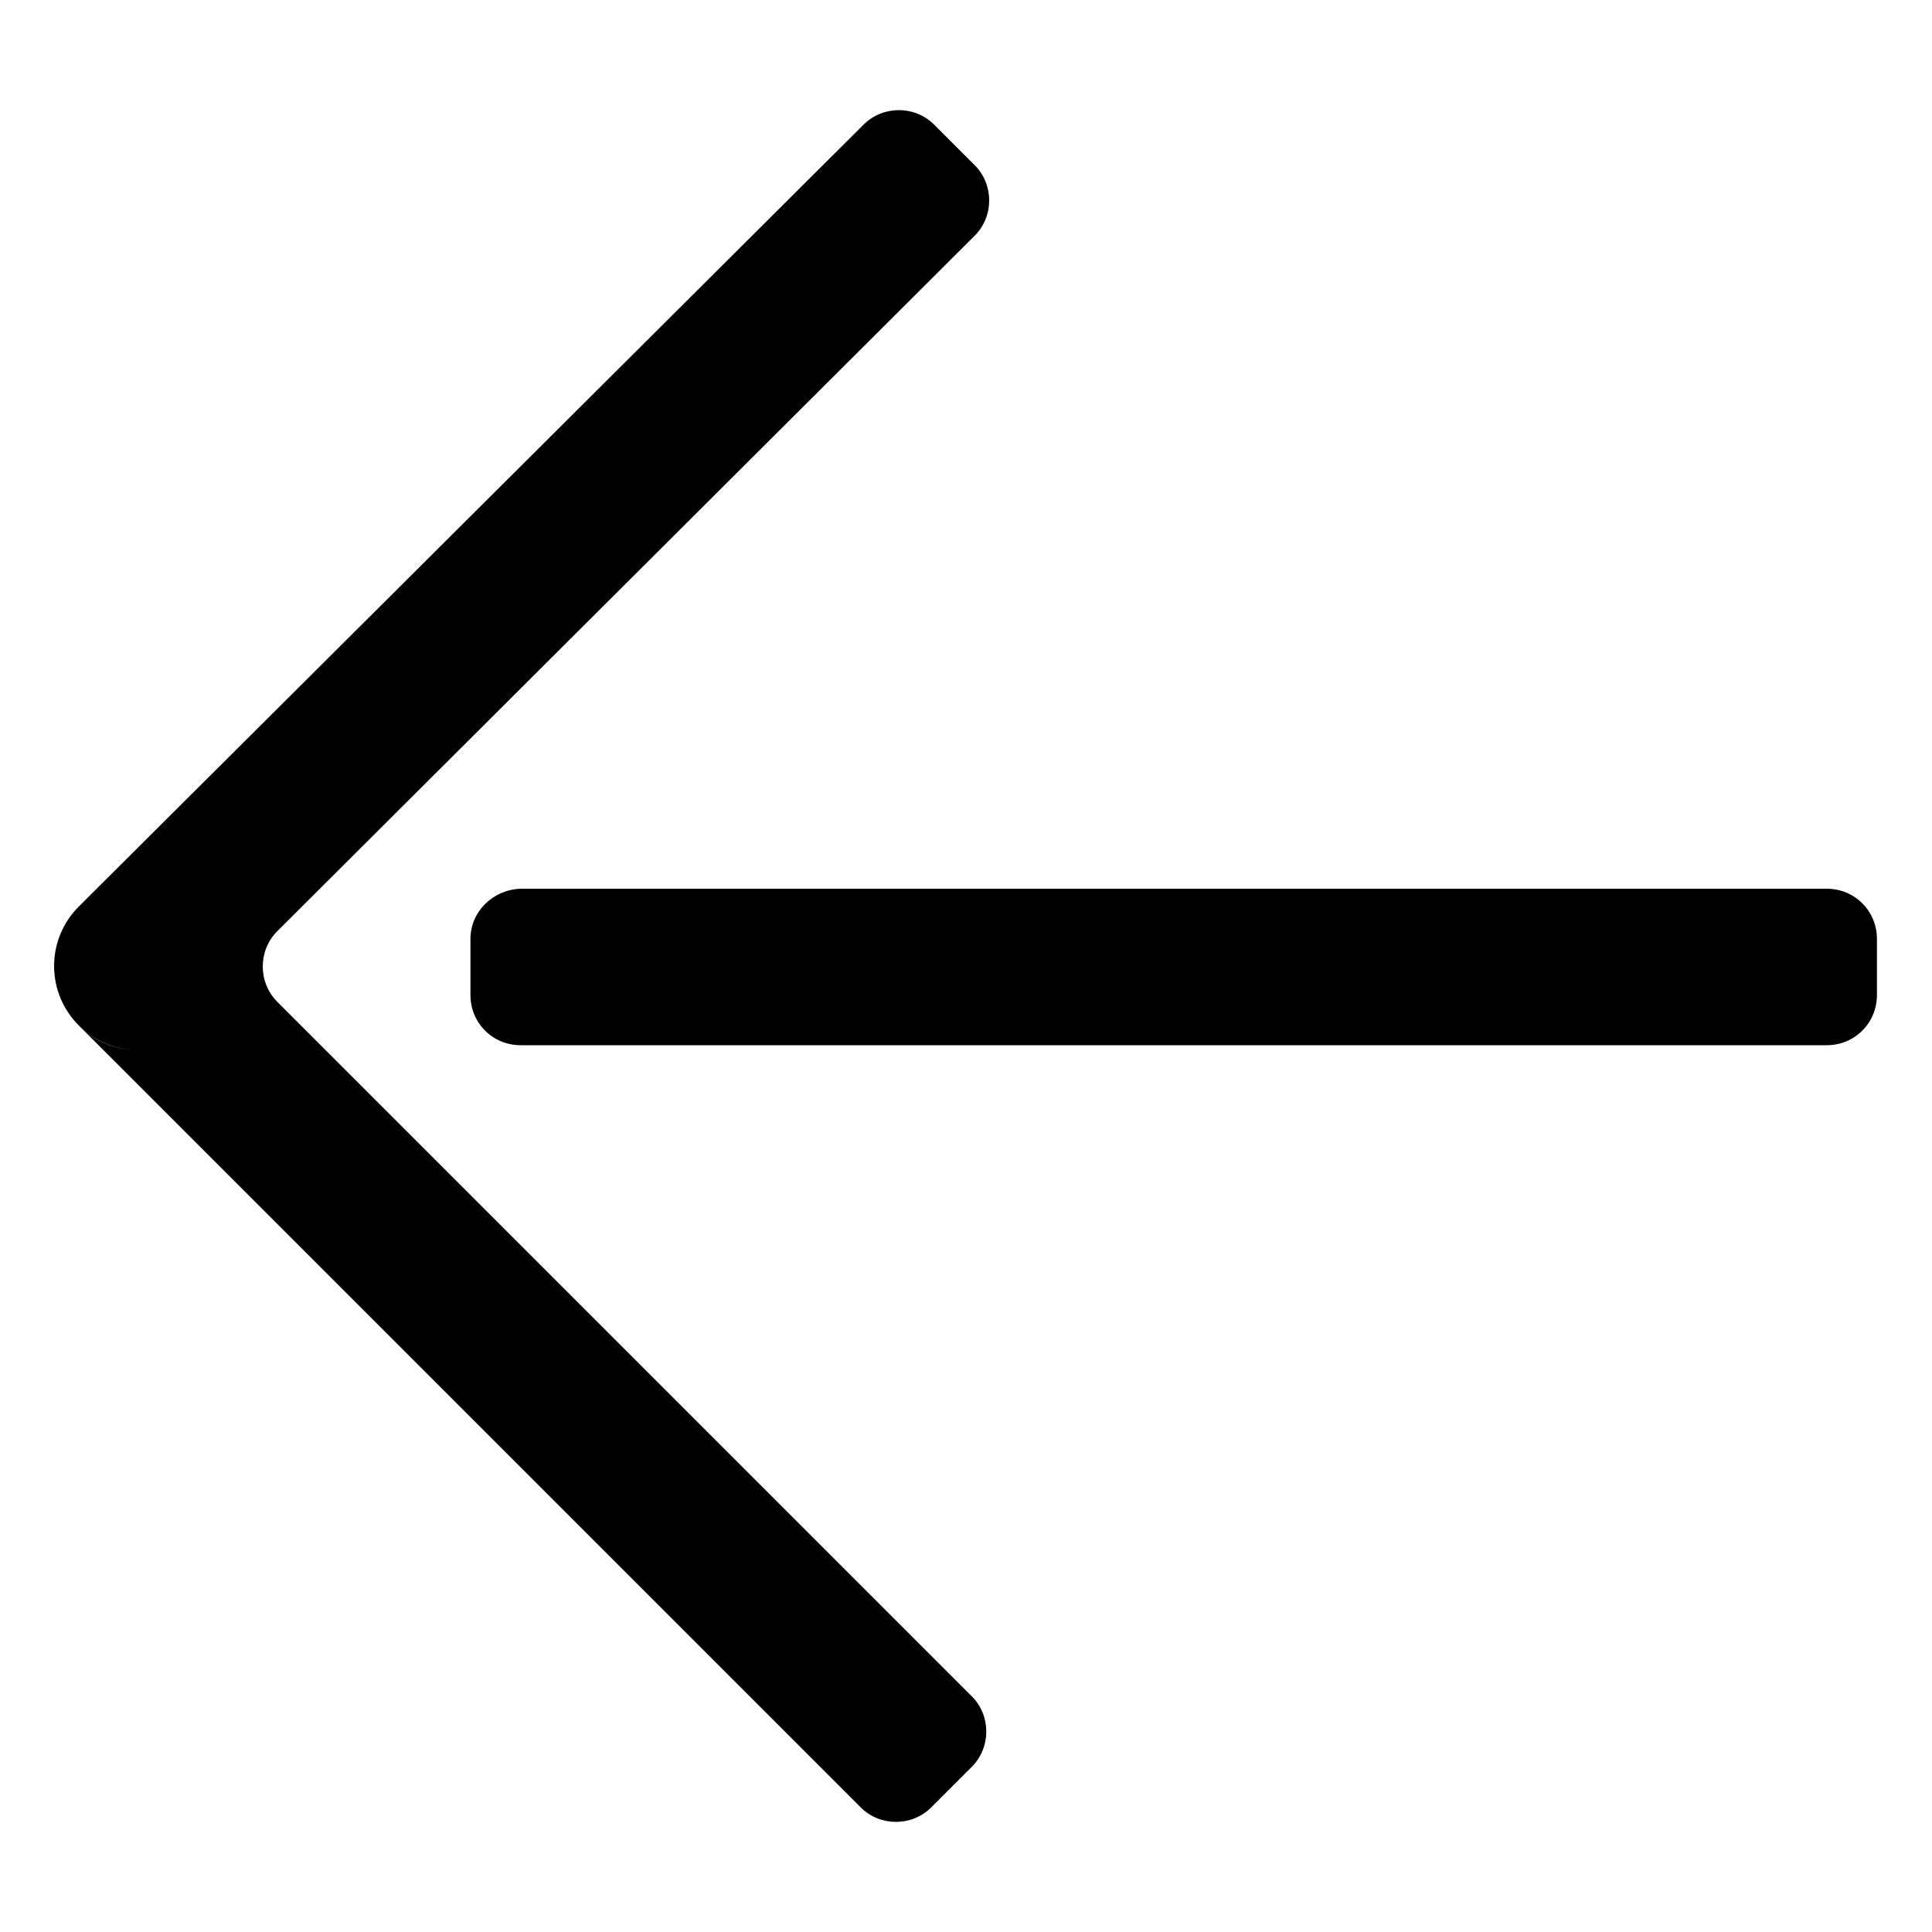 <?xml version="1.0" standalone="no"?><!DOCTYPE svg PUBLIC "-//W3C//DTD SVG 1.1//EN" "http://www.w3.org/Graphics/SVG/1.1/DTD/svg11.dtd"><svg t="1636627428181" class="icon" viewBox="0 0 1024 1024" version="1.1" xmlns="http://www.w3.org/2000/svg" p-id="2336" xmlns:xlink="http://www.w3.org/1999/xlink" width="32" height="32"><defs><style type="text/css"></style></defs><path d="M249.344 497.664v29.696c0 14.848 11.776 26.624 26.624 26.624h692.224c14.848 0 26.624-11.776 26.624-26.624v-29.696c0-14.848-11.776-26.624-26.624-26.624H275.968c-14.848 0.512-26.624 12.288-26.624 26.624z" p-id="2337"></path><path d="M146.944 530.944c-10.24-10.24-10.24-27.136 0-37.376l369.664-368.64c10.24-10.24 10.24-27.136 0-37.376l-21.504-21.504c-10.24-10.24-27.136-10.24-37.376 0L42.496 479.744c8.192-7.68 18.944-12.288 30.72-12.288-24.576 0-44.544 19.968-44.544 44.544s19.968 44.544 44.544 44.544c-12.288 0-23.04-4.608-31.232-12.8l414.208 414.208c10.24 10.24 27.136 10.24 37.376 0l21.504-21.504c10.24-10.24 10.24-27.136 0-37.376l-368.128-368.128z" p-id="2338"></path></svg>